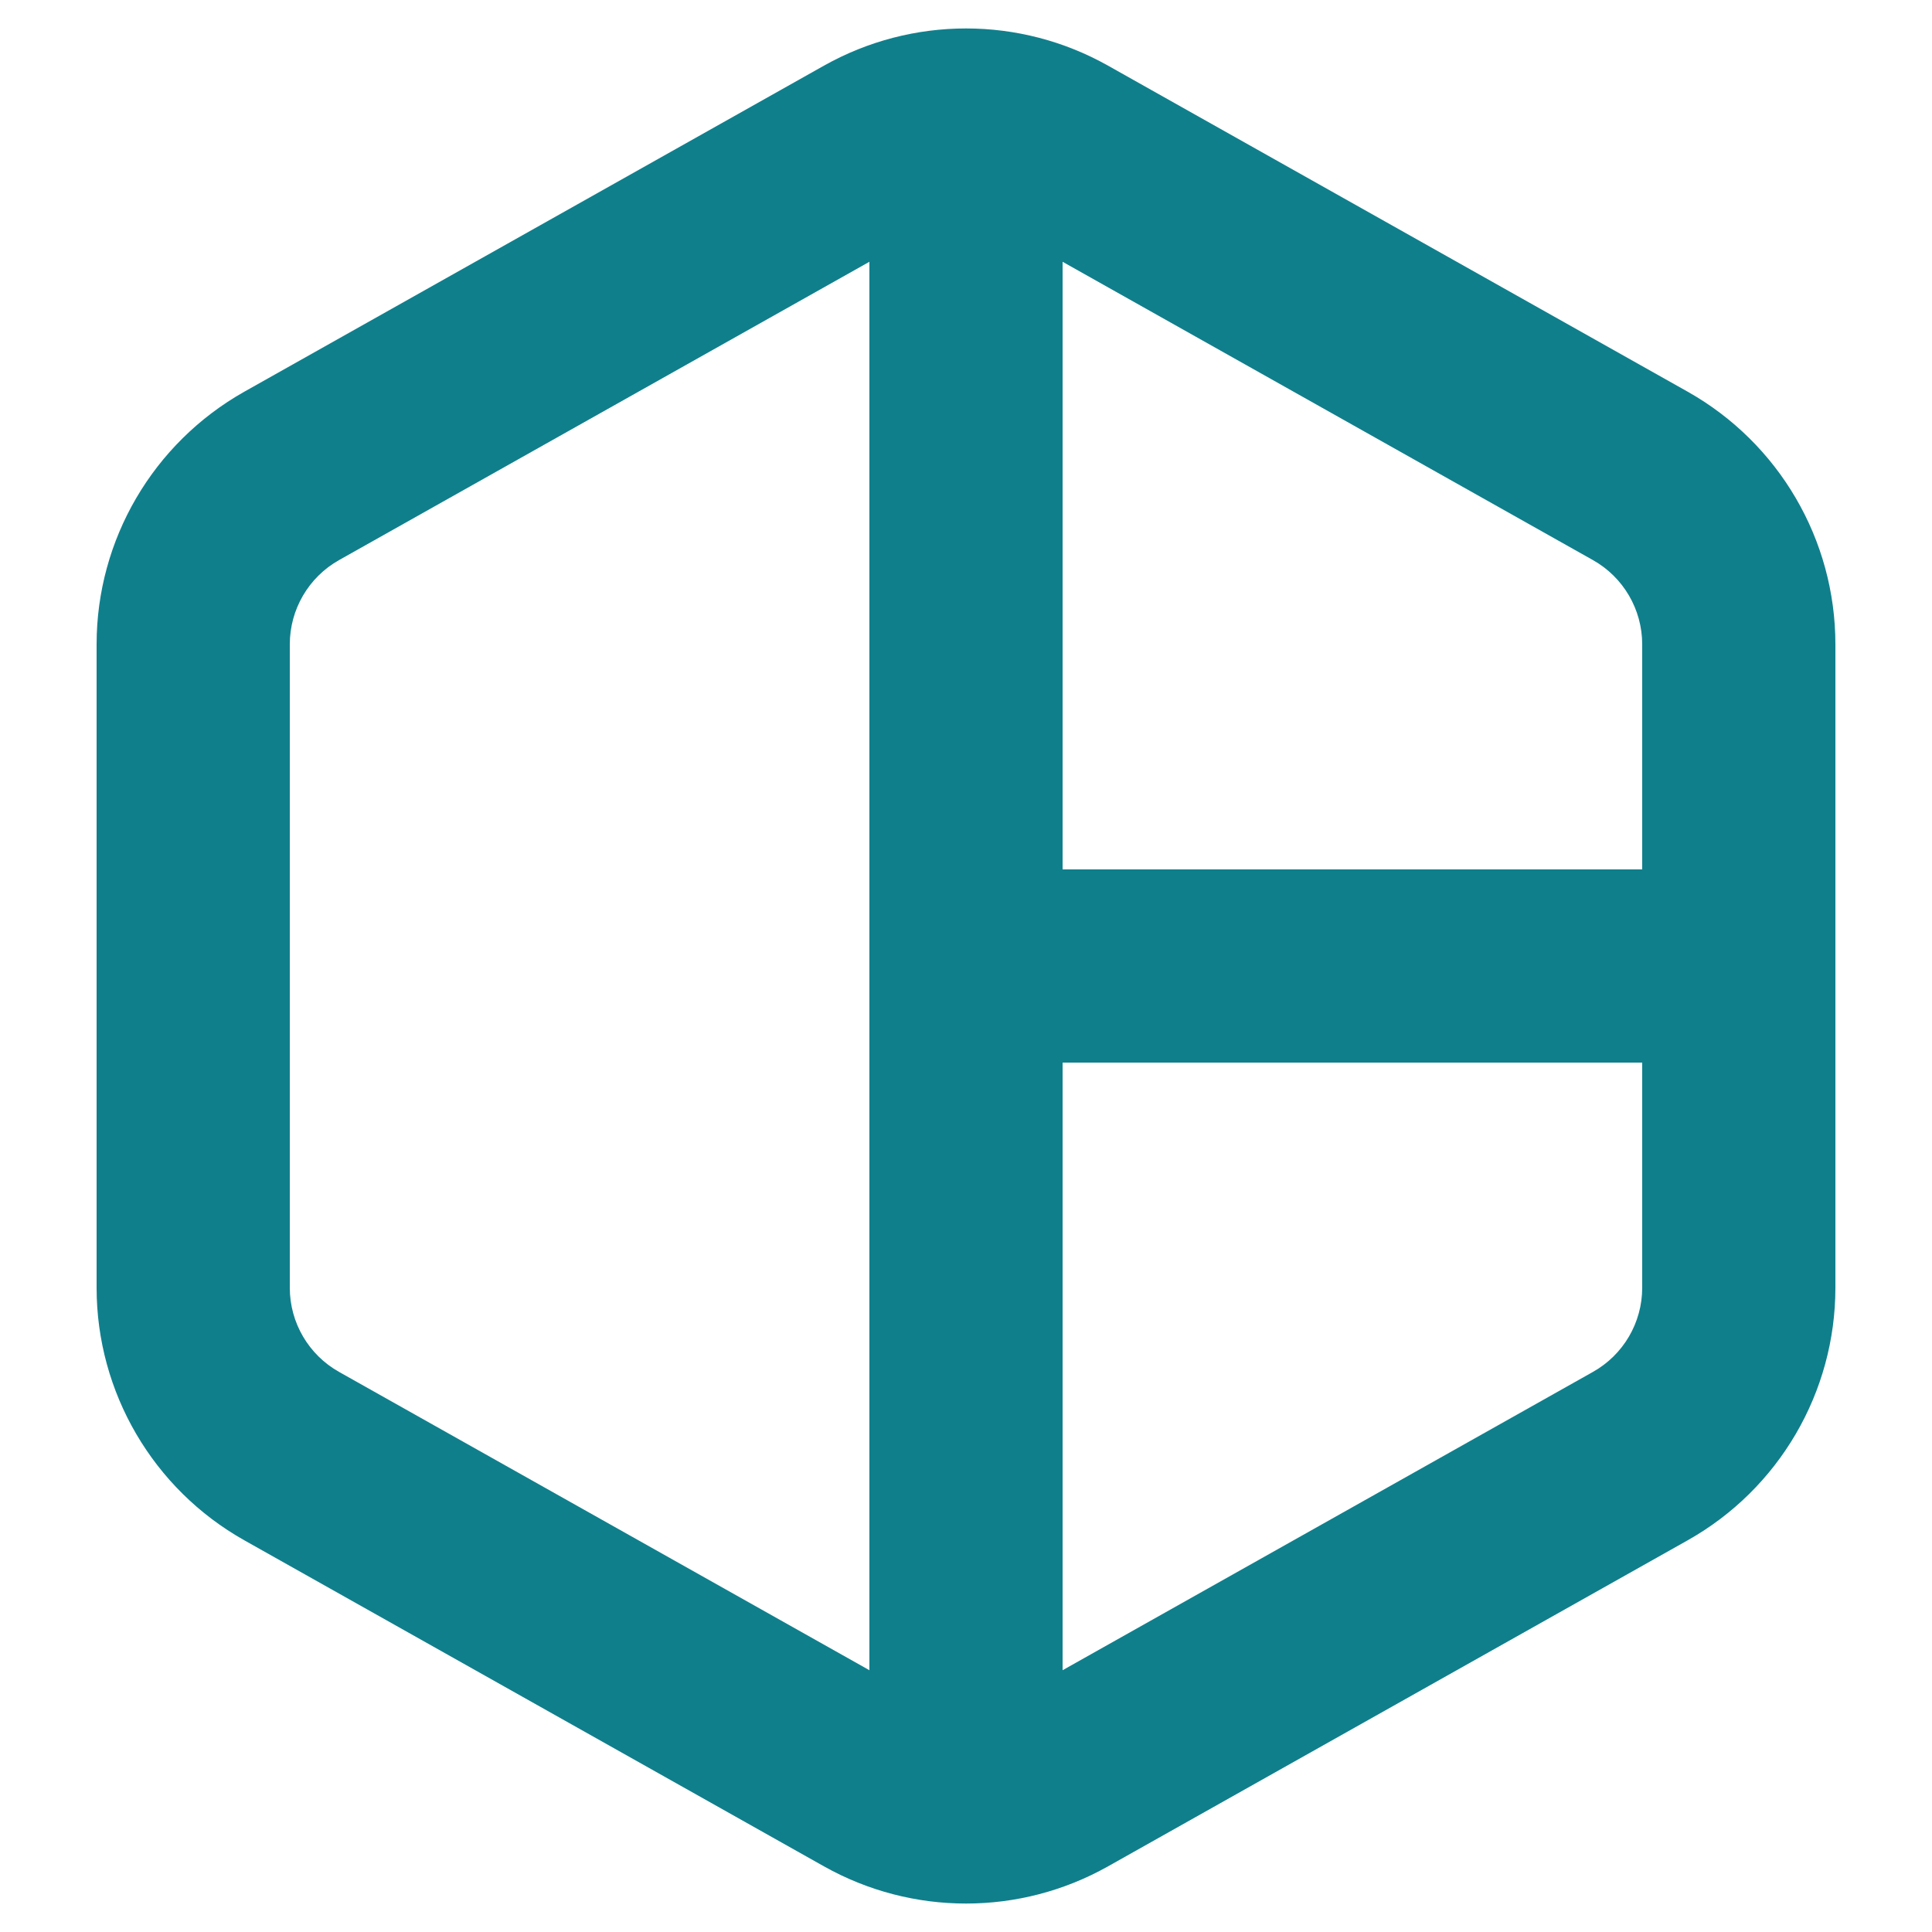<svg width="20" height="20" viewBox="0 0 20 20" fill="none" xmlns="http://www.w3.org/2000/svg">
<path fill-rule="evenodd" clip-rule="evenodd" d="M8.529 0.68C9.443 0.166 10.558 0.166 11.471 0.68L17.471 4.055C18.415 4.587 19 5.586 19 6.67V13.331C19 14.414 18.415 15.414 17.471 15.945L11.471 19.32C10.558 19.834 9.443 19.834 8.529 19.32L2.529 15.945C1.585 15.414 1 14.414 1 13.331V6.67C1 5.586 1.585 4.587 2.529 4.055L8.529 0.68ZM3.51 5.798L9 2.71V17.29L3.51 14.202C3.195 14.025 3 13.692 3 13.331V6.67C3 6.309 3.195 5.975 3.51 5.798ZM16.49 14.202L11 17.29V11H17V13.331C17 13.692 16.805 14.025 16.49 14.202ZM17 9H11V2.71L16.49 5.798C16.805 5.975 17 6.309 17 6.67V9Z" fill="#107F8C"/>
</svg>

